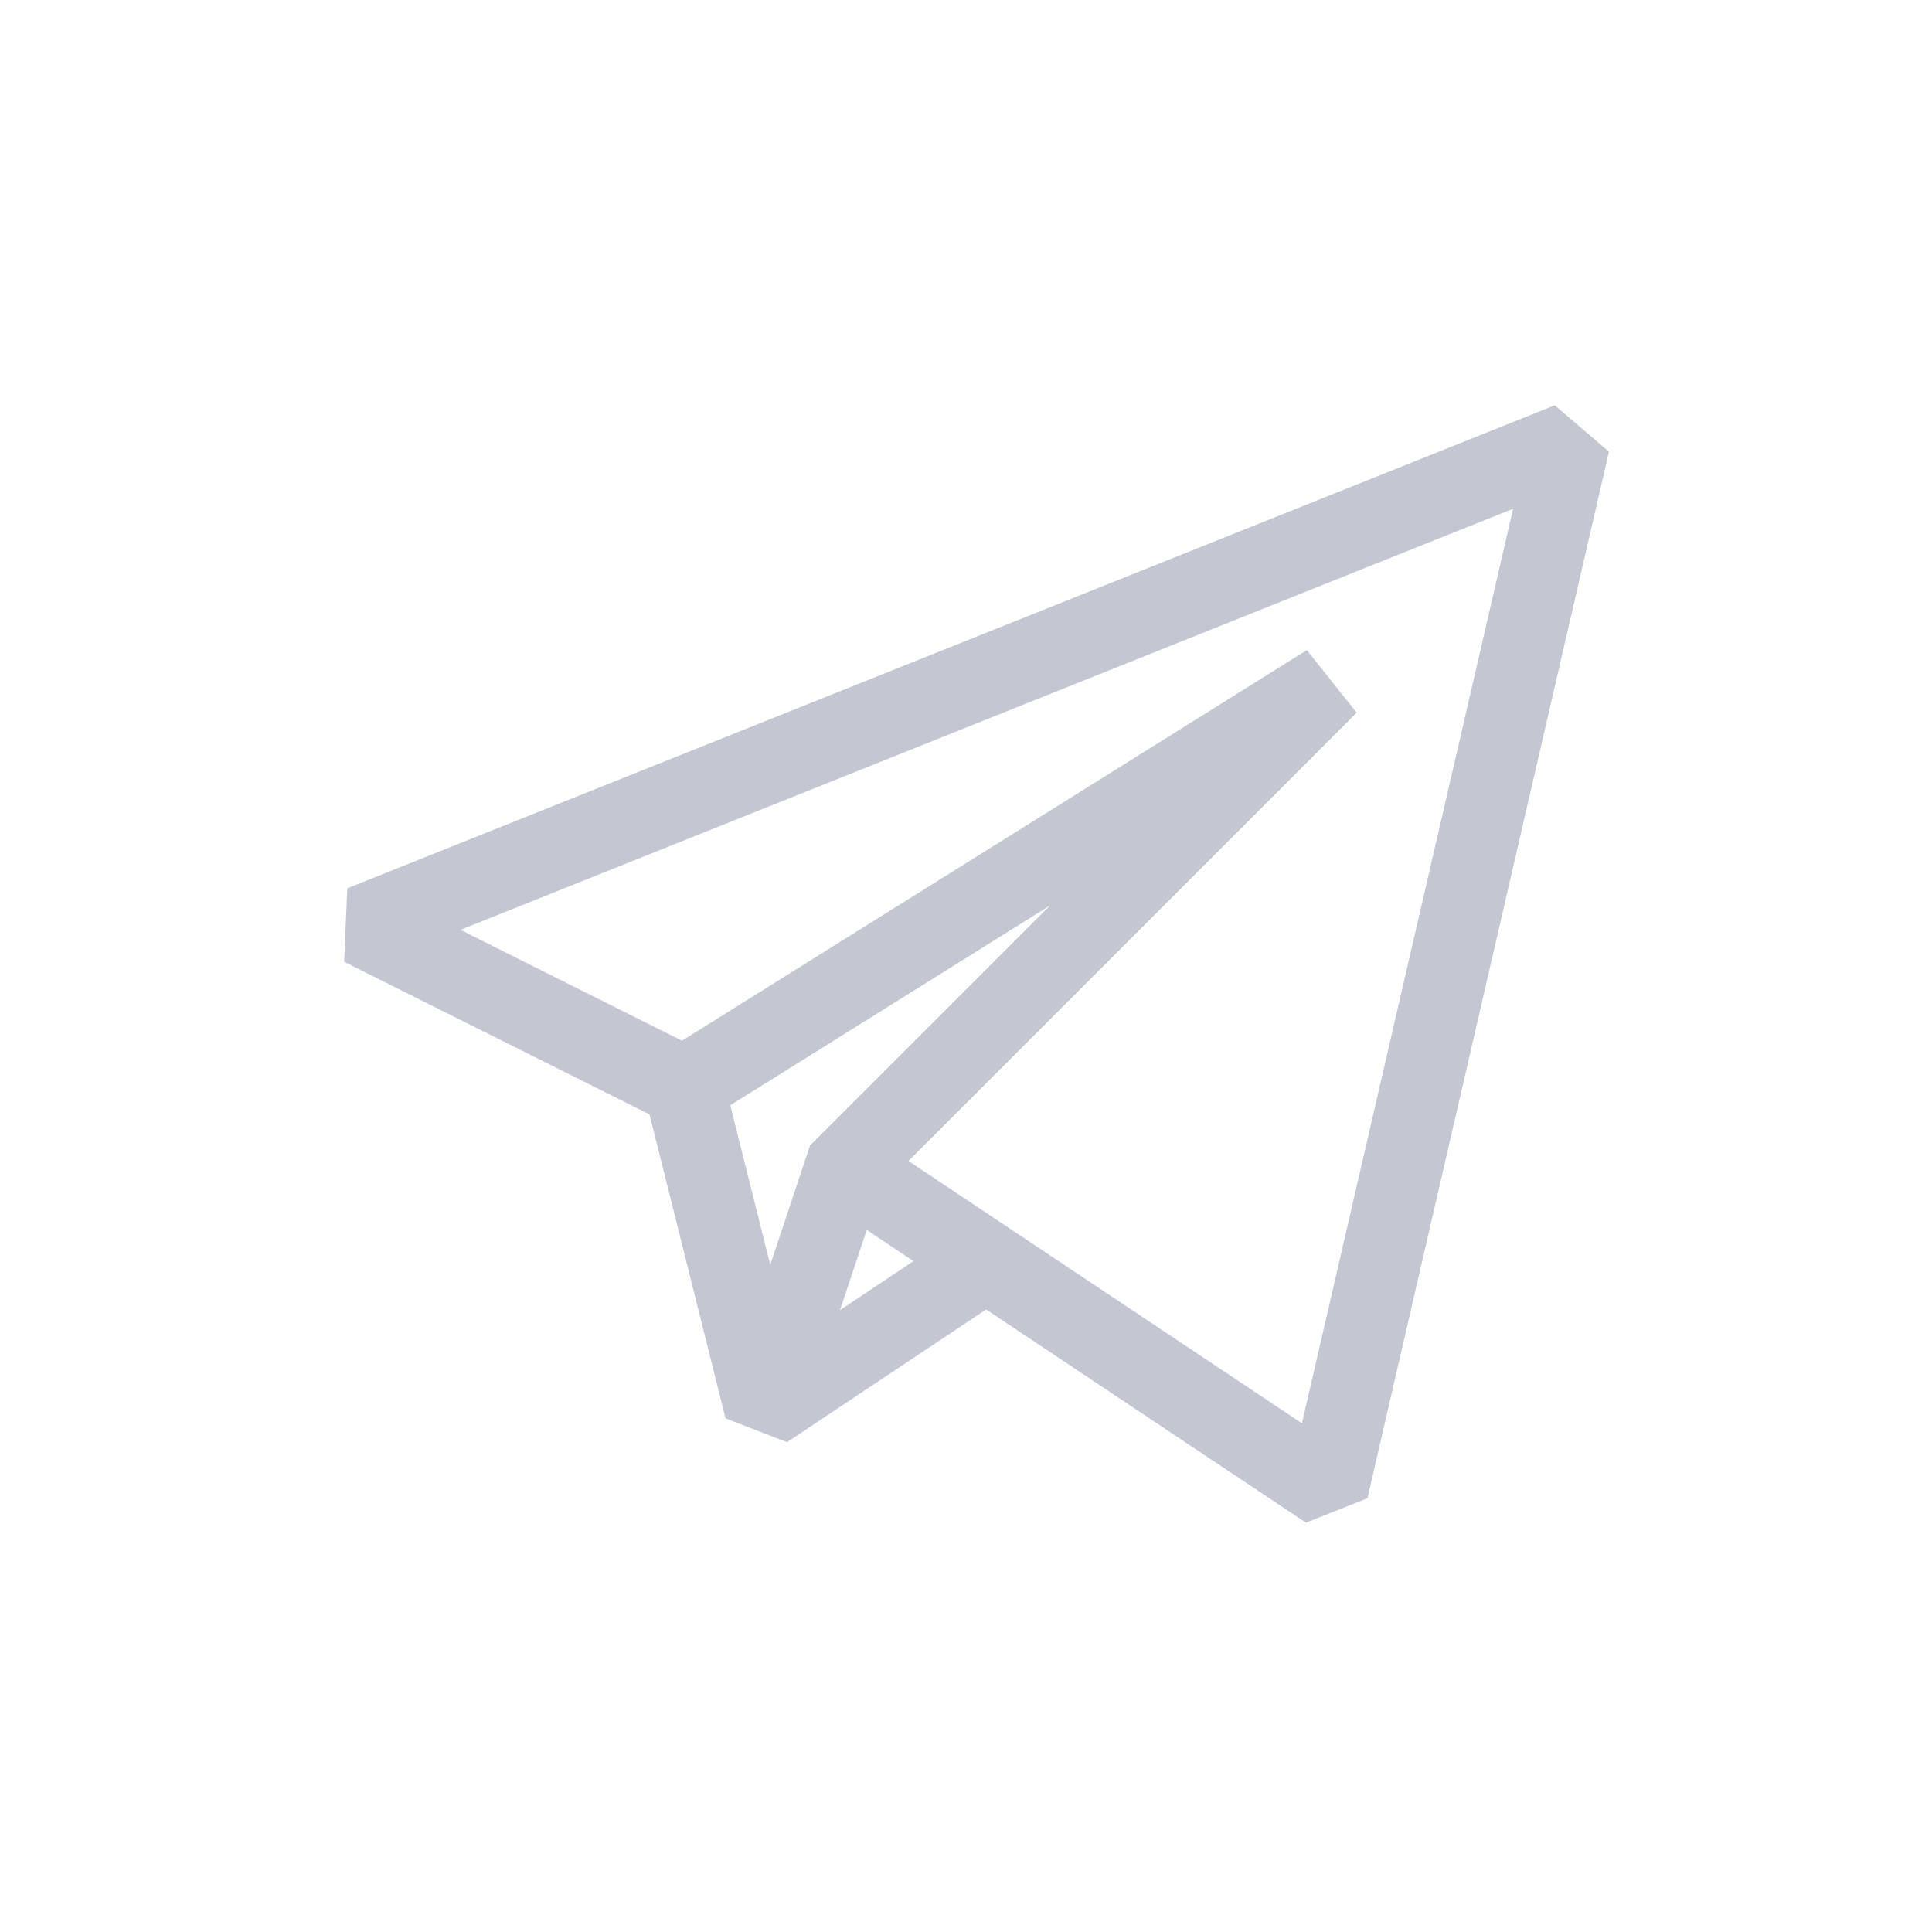 <svg xmlns="http://www.w3.org/2000/svg" height="24" width="24" viewBox="0 0 24 24">
  <defs>
    <style id="current-color-scheme" type="text/css">
      .ColorScheme-Text {
        color:#eff0f1;
      }
    </style>
  </defs>
  <g transform="translate(1,1)">
    <path class="ColorScheme-Text" style="fill:#c3c7d1;stroke:none" d="m 18.314,4.035 -15,6 -0.039,0.912 3.793,1.896 0.945,3.777 0.764,0.295 2.473,-1.648 3.973,2.648 0.764,-0.303 3,-13 z M 17.796,5.32 15.173,16.681 10.285,13.422 15.853,7.853 15.234,7.076 7.472,11.928 4.72,10.551 Z m -5.752,4.928 -2.982,2.982 -0.494,1.482 -0.496,-1.982 z m -2.277,4.031 0.58,0.387 -0.912,0.609 z"/>
  </g>
</svg>
